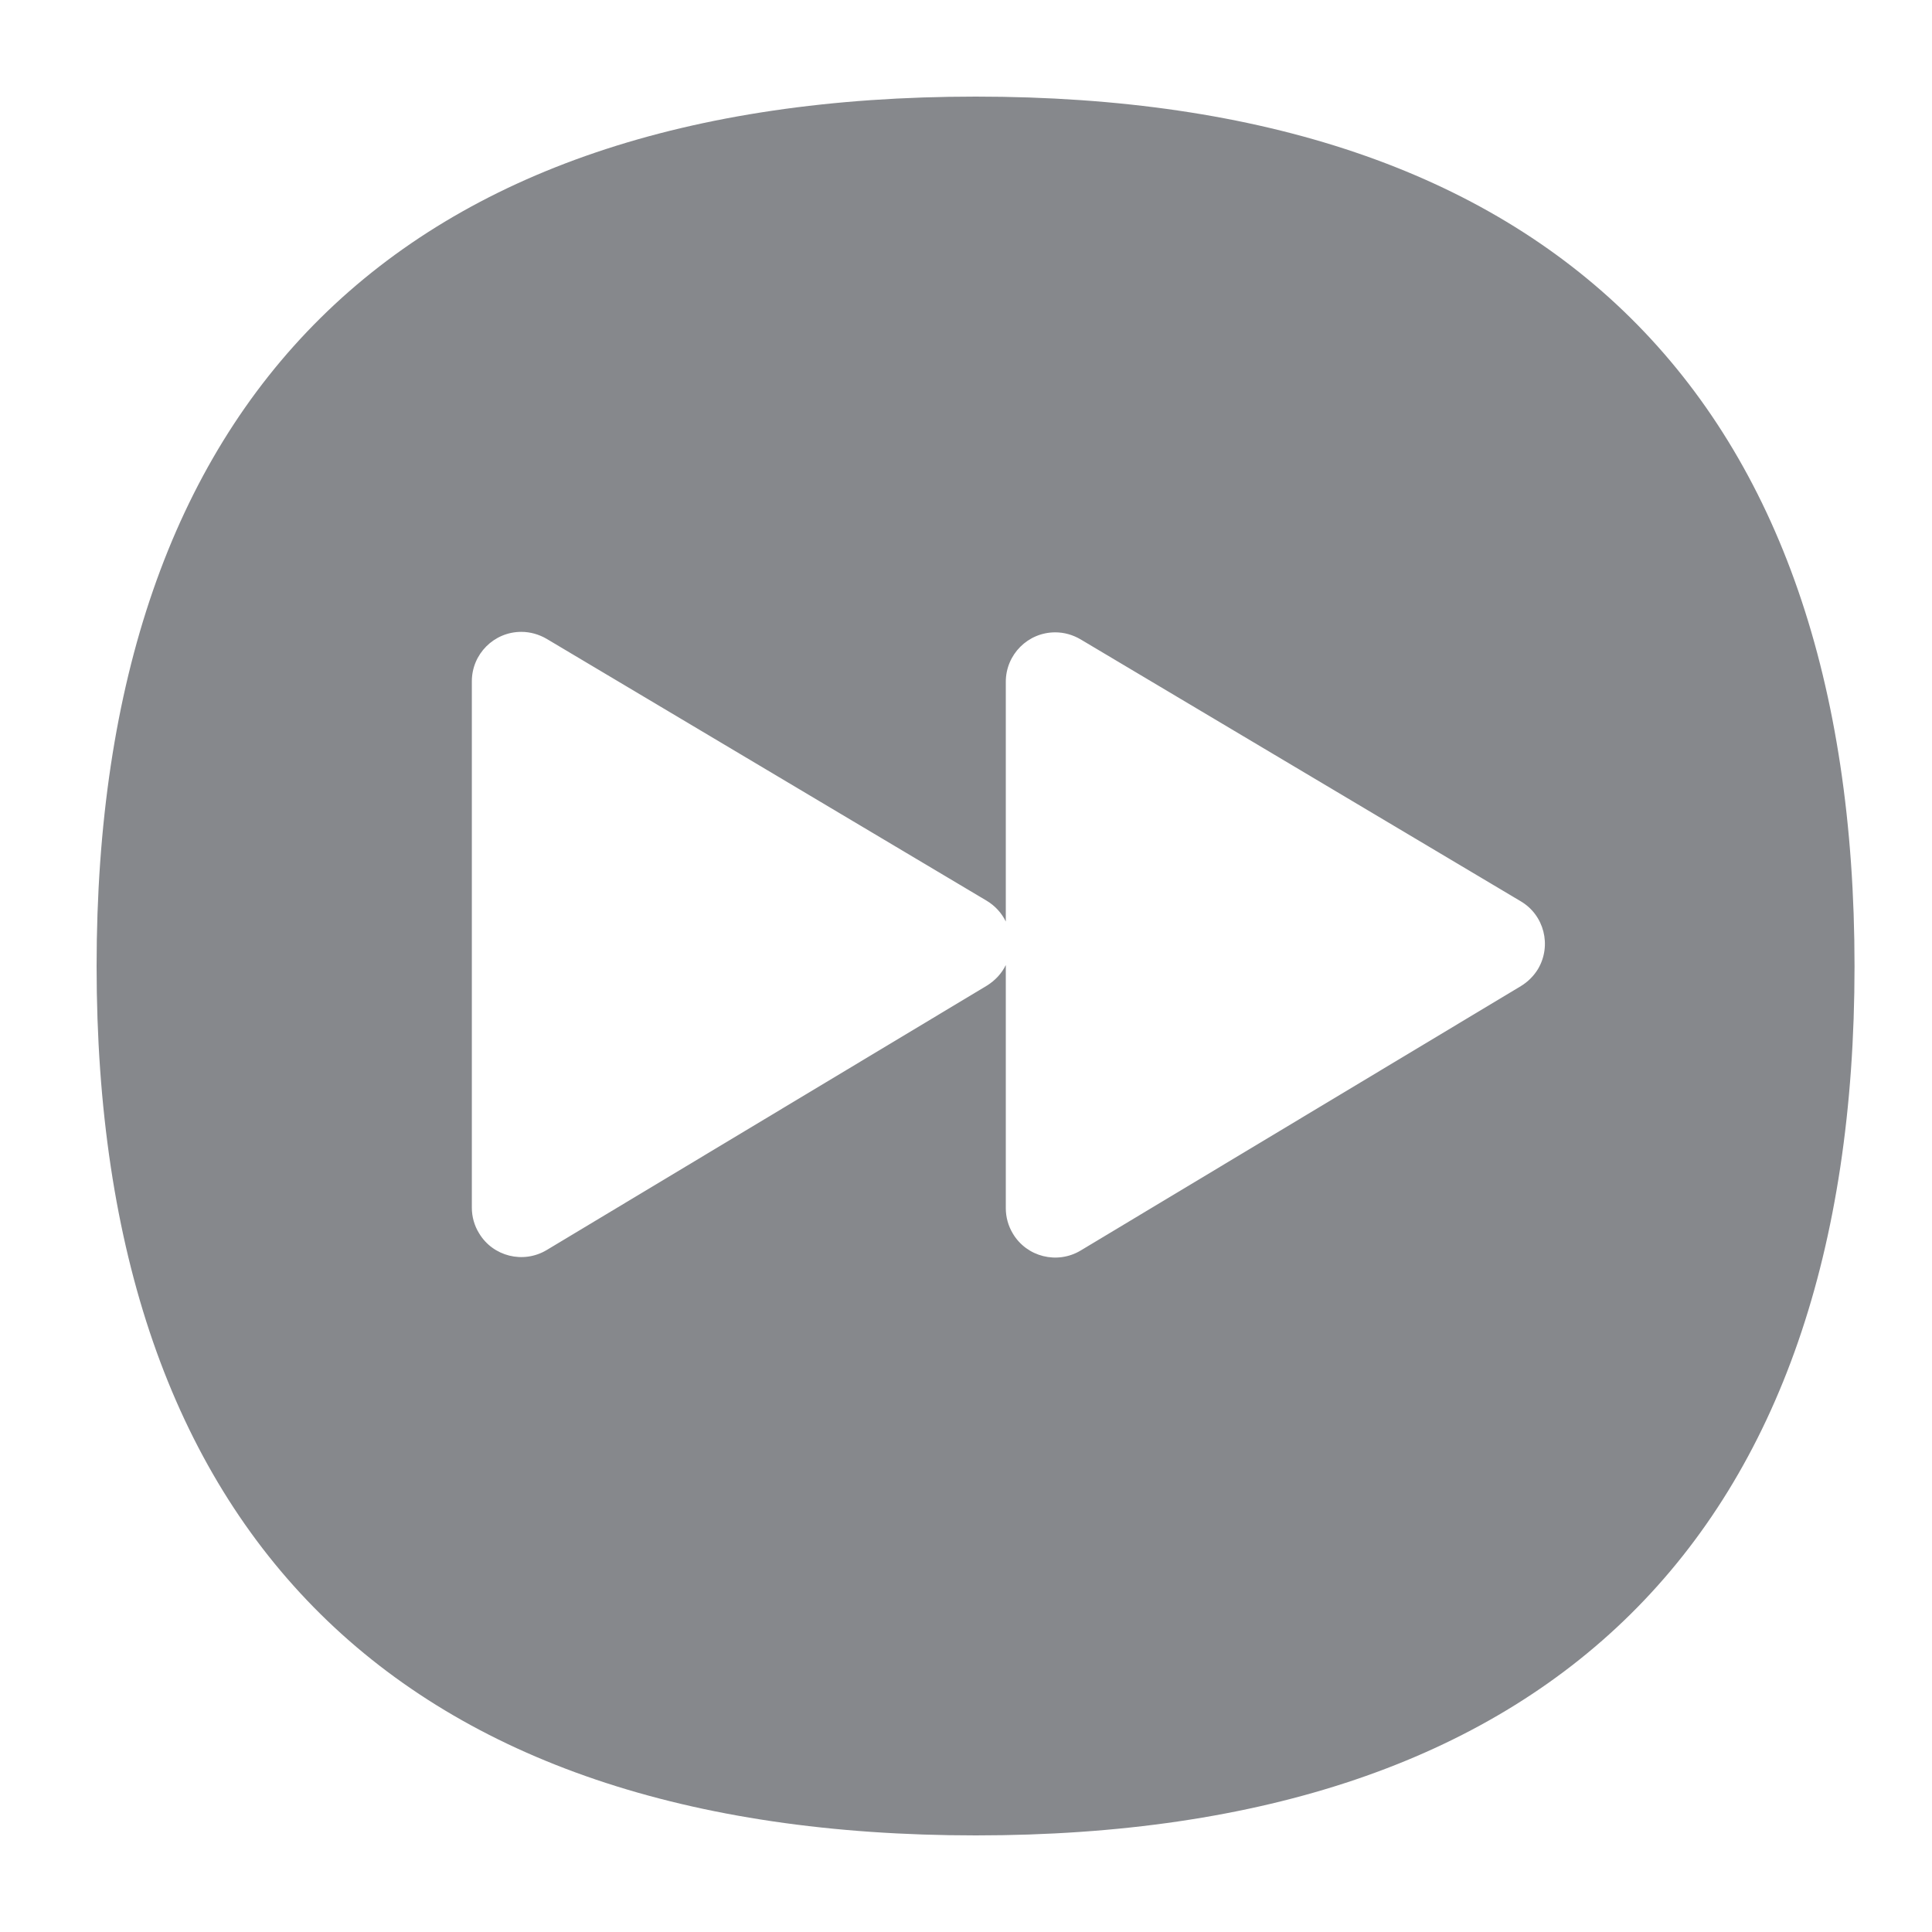 <svg width="40" height="40" viewBox="0 0 40 40" fill="none" xmlns="http://www.w3.org/2000/svg">
<path fill-rule="evenodd" clip-rule="evenodd" d="M2 20.005C2 8.224 8.292 2 20.203 2C32.103 2 38.396 8.224 38.396 20.005C38.396 31.776 32.103 38 20.203 38C8.292 38 2 31.776 2 20.005ZM10.793 13.082C10.225 13.082 9.769 13.543 9.769 14.105V25.005C9.769 25.189 9.82 25.374 9.918 25.532C10.204 26.013 10.834 26.172 11.32 25.88L20.435 20.405C20.599 20.302 20.737 20.159 20.824 19.98V25.015C20.824 25.2 20.875 25.384 20.972 25.543C21.259 26.023 21.889 26.182 22.375 25.89L31.49 20.415C31.633 20.328 31.756 20.205 31.843 20.062C32.13 19.576 31.971 18.946 31.485 18.66L22.37 13.236C22.211 13.143 22.032 13.092 21.848 13.092C21.279 13.092 20.824 13.553 20.824 14.116V19.079C20.737 18.9 20.599 18.752 20.43 18.65L11.315 13.225C11.156 13.133 10.977 13.082 10.793 13.082Z" fill="#86888C"/>
</svg>
